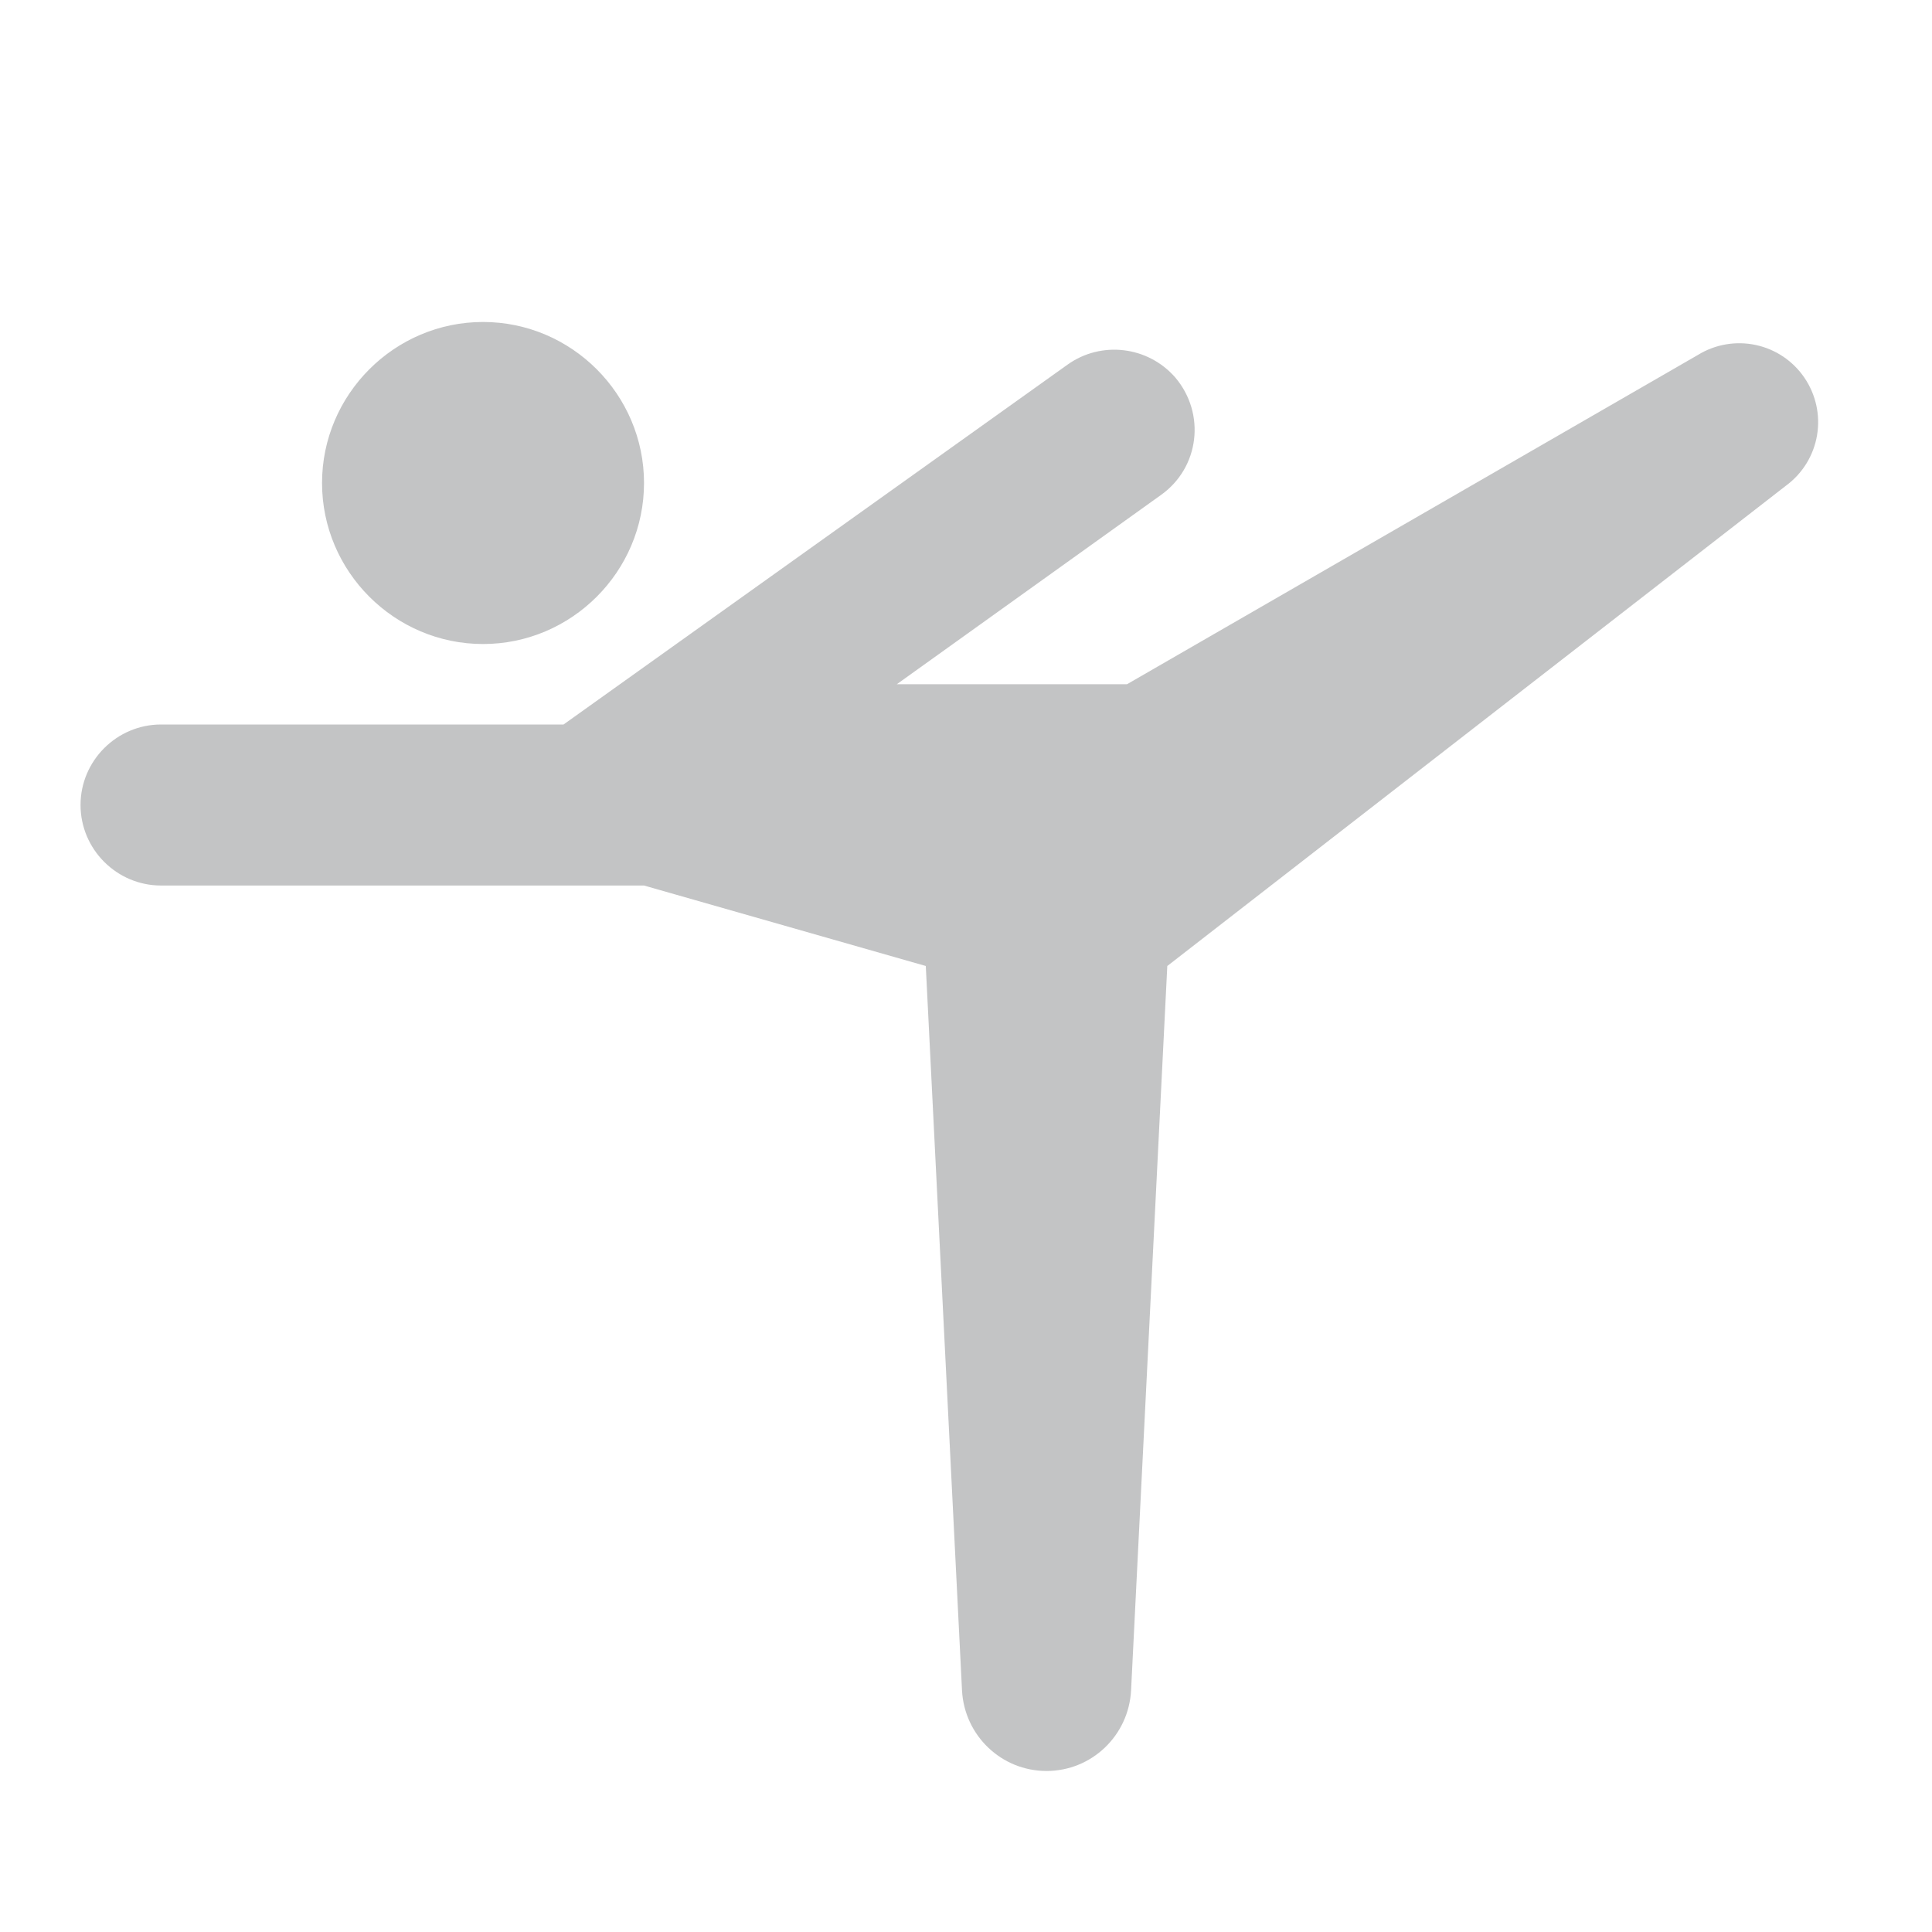 <svg width="32" height="32" viewBox="0 0 32 32" fill="none" xmlns="http://www.w3.org/2000/svg">
<path d="M5.334 8C5.334 6.533 6.534 5.333 8.001 5.333C9.467 5.333 10.667 6.533 10.667 8C10.667 9.467 9.467 10.667 8.001 10.667C6.534 10.667 5.334 9.467 5.334 8ZM17.334 29.333C16.587 29.333 15.974 28.747 15.934 28L15.334 16L10.667 14.667H2.667C1.934 14.667 1.334 14.067 1.334 13.333C1.334 12.6 1.934 12 2.667 12H9.334L17.681 6.04C18.241 5.64 19.014 5.733 19.467 6.253C19.974 6.853 19.867 7.747 19.227 8.2L14.854 11.333H18.667L28.121 5.88C28.407 5.703 28.751 5.644 29.08 5.714C29.41 5.784 29.699 5.979 29.888 6.258C30.077 6.536 30.152 6.877 30.096 7.209C30.04 7.541 29.858 7.839 29.587 8.04L19.334 16L18.734 28C18.694 28.747 18.081 29.333 17.334 29.333Z" fill="#888A8C" fill-opacity="0.5"/>
</svg>
